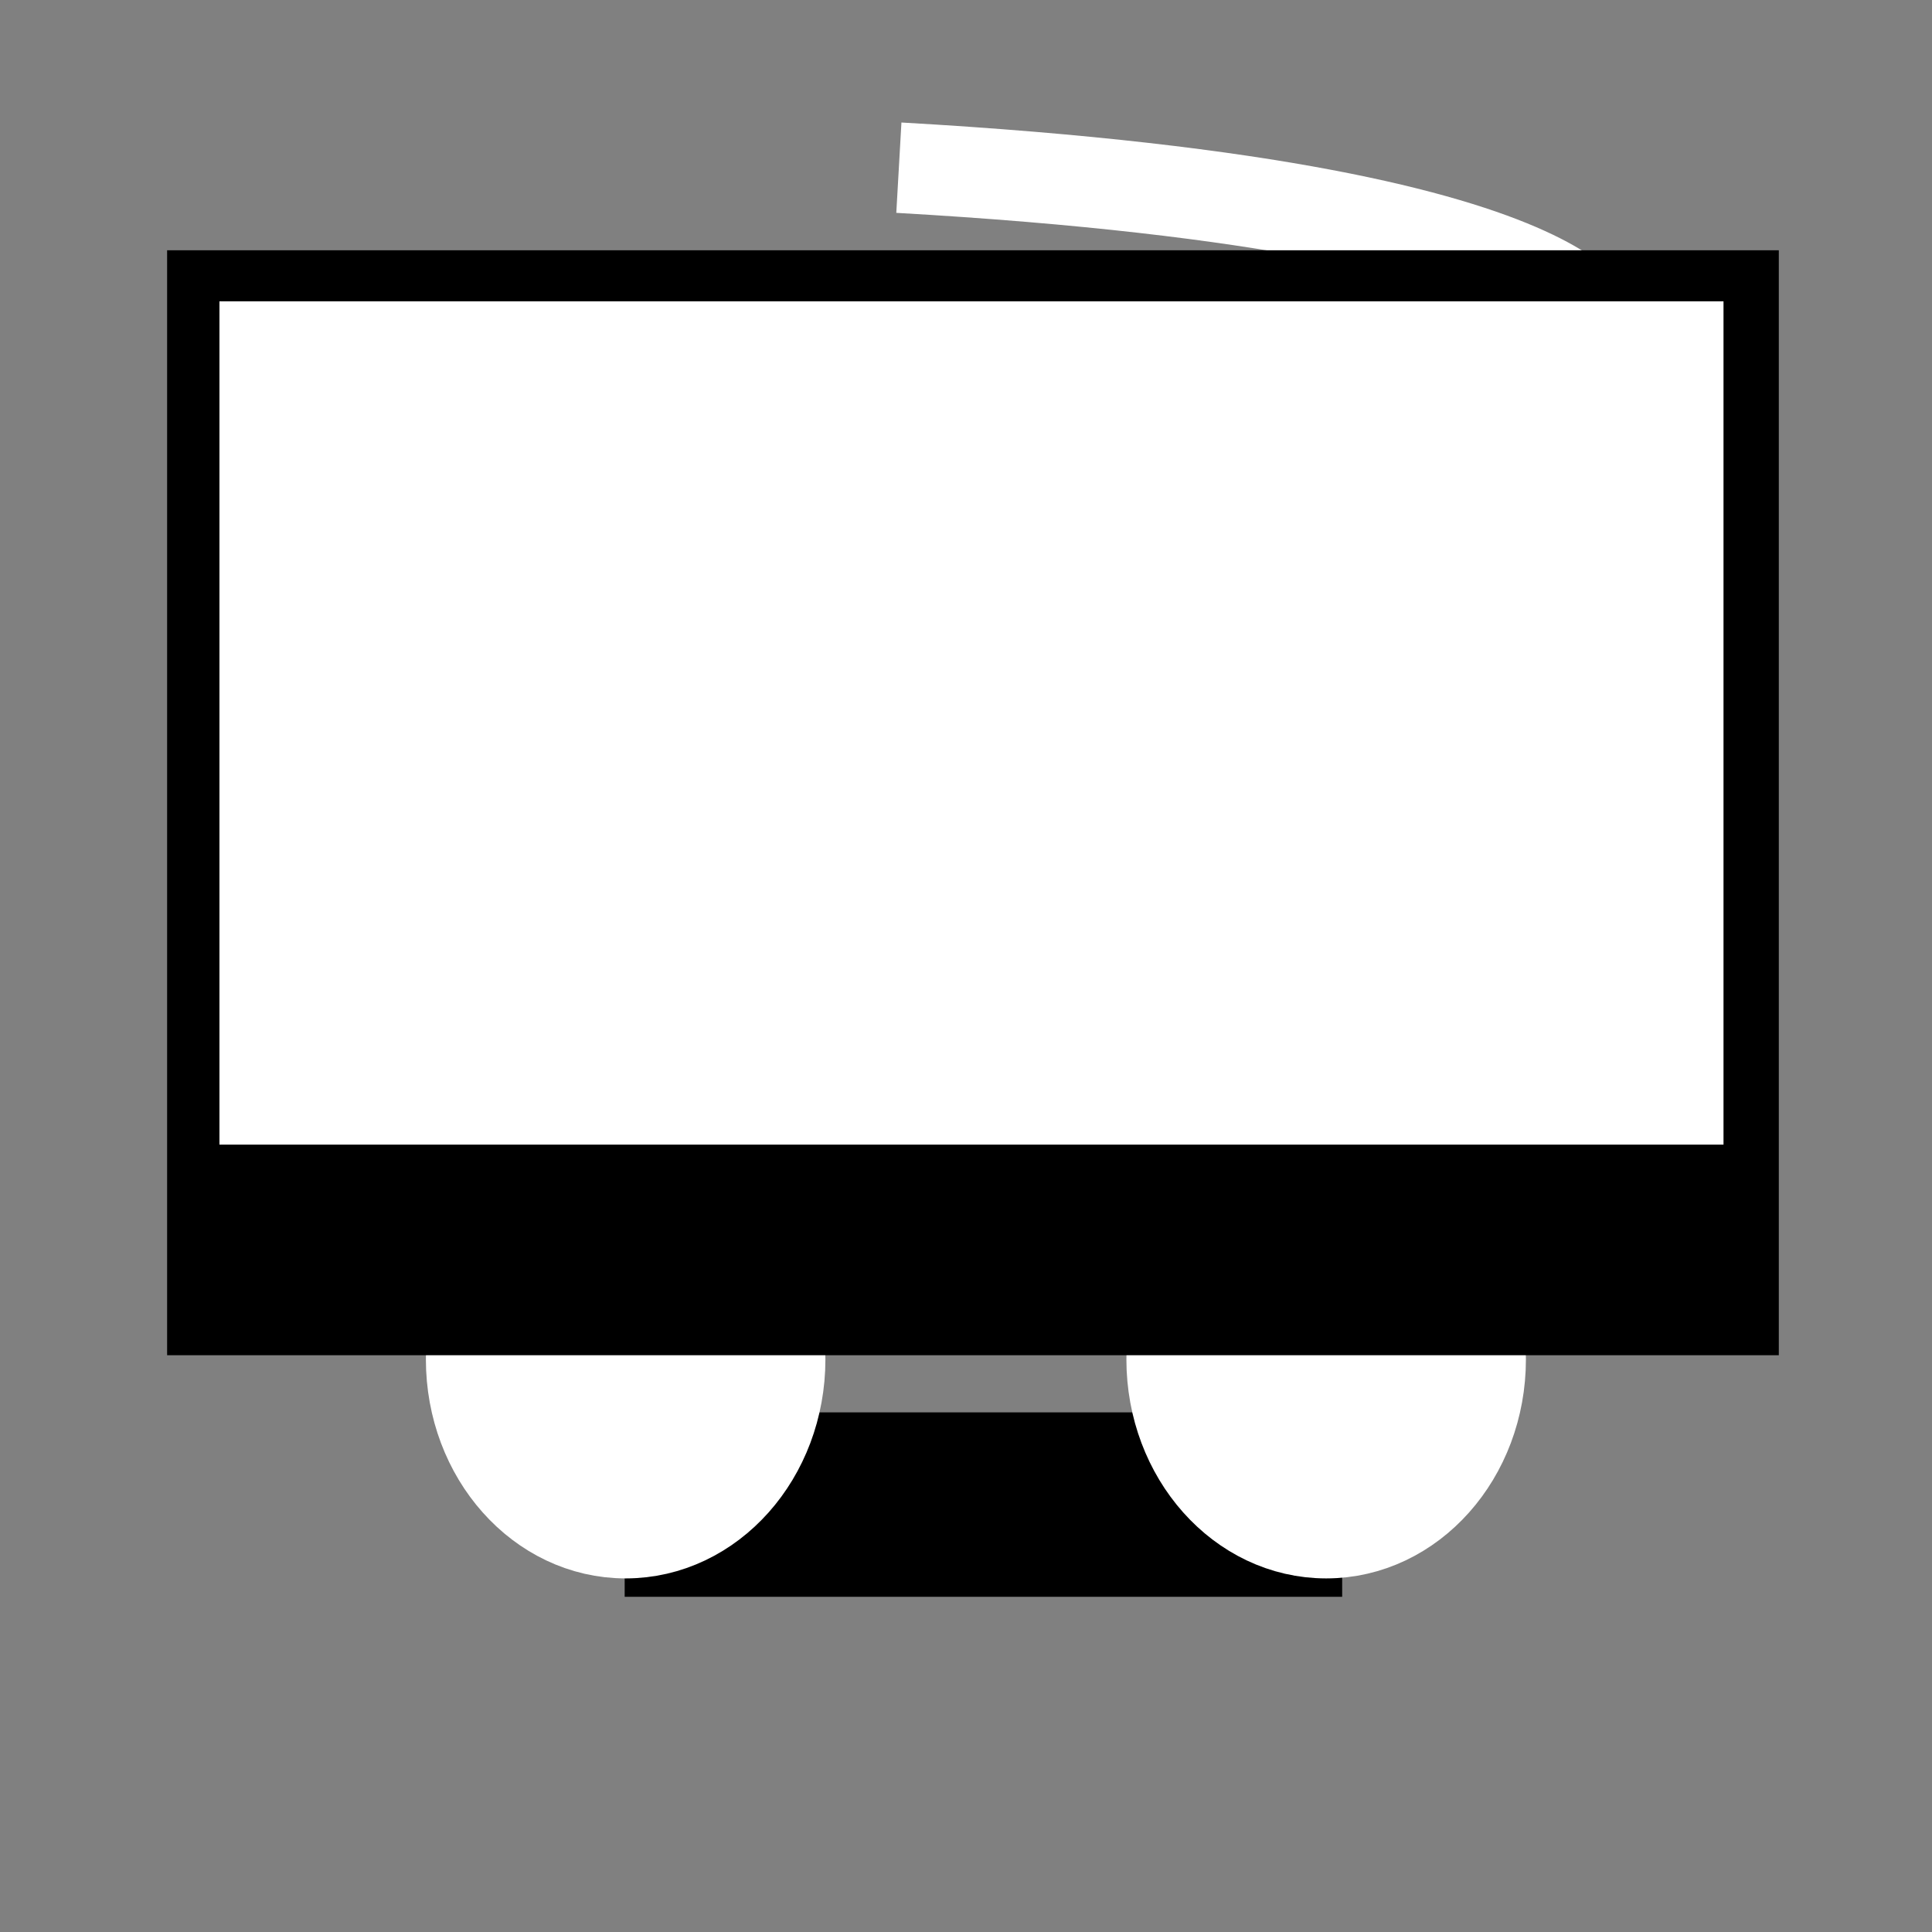 <?xml version="1.0" encoding="UTF-8" standalone="no"?>
<svg
   xmlns:dc="http://purl.org/dc/elements/1.1/"
   xmlns:cc="http://creativecommons.org/ns#"
   xmlns:rdf="http://www.w3.org/1999/02/22-rdf-syntax-ns#"
   xmlns:svg="http://www.w3.org/2000/svg"
   xmlns="http://www.w3.org/2000/svg"
   xmlns:sodipodi="http://sodipodi.sourceforge.net/DTD/sodipodi-0.dtd"
   xmlns:inkscape="http://www.inkscape.org/namespaces/inkscape"
   width="24px"
   height="24px"
   version="1.1"
   id="svg5232"
   sodipodi:docname="create-banner-small.svg"
   inkscape:version="0.92.2 (5c3e80d, 2017-08-06)">
  <rect width="100%" height="100%" fill="#808080" stroke="none"/>
  <defs
     id="defs5236">
    <inkscape:perspective
       sodipodi:type="inkscape:persp3d"
       inkscape:vp_x="0 : 12 : 1"
       inkscape:vp_y="0 : 1000 : 0"
       inkscape:vp_z="24 : 12 : 1"
       inkscape:persp3d-origin="12 : 8 : 1"
       id="perspective5847" />
  </defs>
  <sodipodi:namedview
     pagecolor="#ffffff"
     bordercolor="#666666"
     borderopacity="1"
     objecttolerance="10"
     gridtolerance="10"
     guidetolerance="10"
     inkscape:pageopacity="0"
     inkscape:pageshadow="2"
     inkscape:window-width="3200"
     inkscape:window-height="1690"
     id="namedview5234"
     showgrid="false"
     inkscape:zoom="42.154431"
     inkscape:cx="9.7546701"
     inkscape:cy="8.3643453"
     inkscape:window-x="-12"
     inkscape:window-y="-12"
     inkscape:window-maximized="1"
     inkscape:current-layer="svg5232"
     inkscape:snap-global="false" />
  <path
     d="M0 0h24v24H0z"
     fill="none"
     id="path5228" />
  <rect
     style="stroke-width:1.436"
     id="rect3726"
     width="8.913"
     height="2.291"
     x="7.76"
     y="17.545" />
  <ellipse
     style="fill:#ffffff;stroke:#ffffff;stroke-width:1.073;stroke-opacity:1"
     id="path3728"
     cx="7.772"
     cy="16.886"
     rx="1.945"
     ry="2.185" />
  <ellipse
     style="fill:#ffffff;stroke:#ffffff;stroke-width:1.073;stroke-opacity:1"
     id="path3728-4"
     cx="16.474"
     cy="16.886"
     rx="1.945"
     ry="2.185" />
  <path
     style="fill:#ffffff;stroke:#ffffff;stroke-width:1.124px;stroke-linecap:butt;stroke-linejoin:miter;stroke-opacity:1"
     d="m 11.166,2.083 c 9.3,0.529 8.606,2.333 8.585,1.777"
     id="path100-1"
     inkscape:connector-curvature="0"
     sodipodi:nodetypes="cc" />
  <rect
     style="stroke-width:1.037"
     id="rect23"
     width="20.021"
     height="13.726"
     x="2.076"
     y="3.109"
     ry="0.18"
     rx="0" />
  <rect
     style="fill:#ffffff;stroke:#ffffff;stroke-width:1.078;stroke-opacity:1"
     id="rect3714"
     width="17.606"
     height="9.398"
     x="3.265"
     y="4.282"
     ry="0"
     rx="0" />
</svg>

